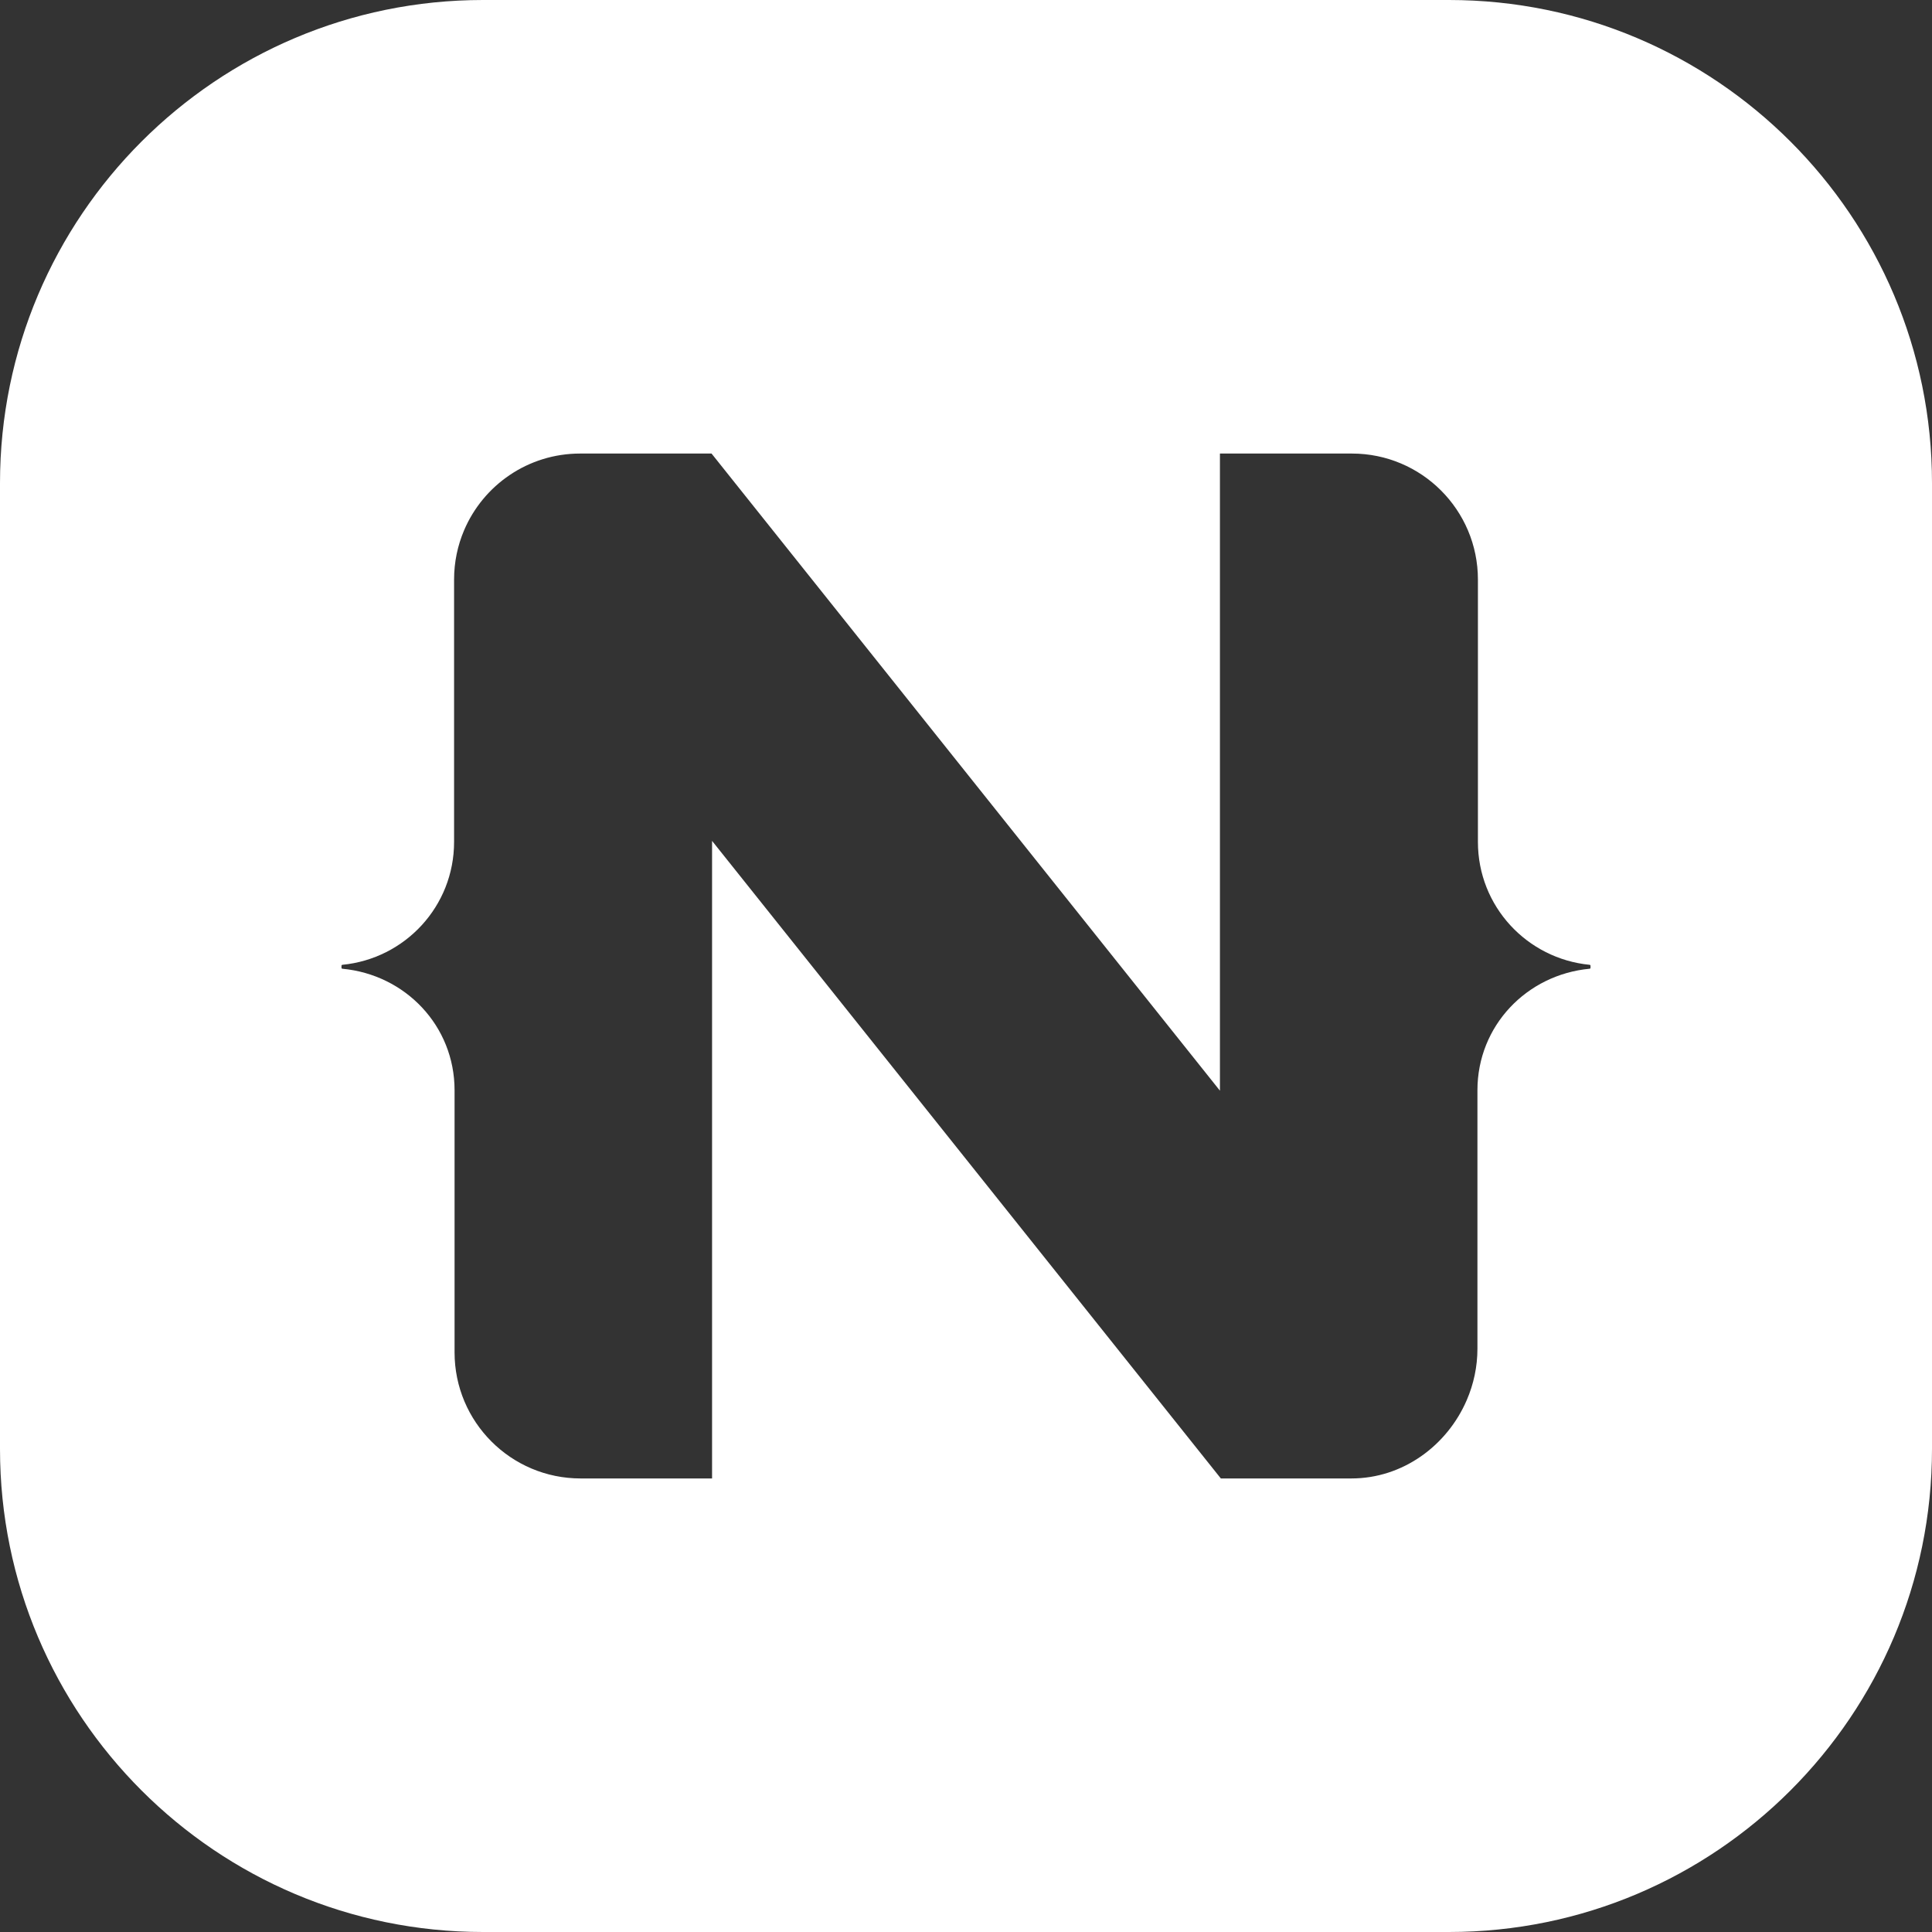 <?xml version="1.0" encoding="UTF-8" standalone="no"?>
<!DOCTYPE svg PUBLIC "-//W3C//DTD SVG 1.1//EN" "http://www.w3.org/Graphics/SVG/1.1/DTD/svg11.dtd">
<svg width="100%" height="100%" viewBox="0 0 1024 1024" version="1.1" xmlns="http://www.w3.org/2000/svg" xmlns:xlink="http://www.w3.org/1999/xlink" xml:space="preserve" xmlns:serif="http://www.serif.com/" style="fill-rule:evenodd;clip-rule:evenodd;stroke-linejoin:round;stroke-miterlimit:2;">
    <rect x="0" y="0" width="1024" height="1024" fill="#333333" stroke="none"/>
    <g transform="matrix(1,0,0,1,-2248,-2248)">
        <g id="NativeScript_Logo_Transparent_White_Rounded" transform="matrix(1,0,0,1,2248,2248)">
            <path d="M1024,256C1024,114.71 909.29,0 768,0L256,0C114.71,0 0,114.71 0,256L0,768C0,909.29 114.71,1024 256,1024L768,1024C909.29,1024 1024,909.29 1024,768L1024,256Z" style="fill:none;"/>
            <clipPath id="_clip1">
                <path d="M1024,256C1024,114.71 909.29,0 768,0L256,0C114.71,0 0,114.71 0,256L0,768C0,909.29 114.71,1024 256,1024L768,1024C909.29,1024 1024,909.29 1024,768L1024,256Z"/>
            </clipPath>
            <g clip-path="url(#_clip1)">
                <g transform="matrix(1,0,0,1,-3372,-1124)">
                    <g id="NativeScript-Logo" serif:id="NativeScript Logo">
                        <path d="M4396,1124L3372,1124L3372,2148L4396,2148L4396,1124ZM4215,1635.86L4215,1636.96C4215,1637.22 4214.81,1637.43 4214.55,1637.45C4181.19,1640.58 4155.07,1667.69 4155.07,1701.86L4155.07,1838.81C4155.07,1848.37 4153.06,1857.61 4149.43,1866.04C4139.08,1890.11 4115.59,1907.61 4088.27,1907.61L4019.07,1907.61L4018.59,1907.01L3749.41,1569.68L3749.41,1907.61L3679.73,1907.61C3642.84,1907.61 3612.93,1877.7 3612.93,1840.81L3612.93,1701.86C3612.93,1667.69 3586.82,1640.58 3553.45,1637.45C3553.2,1637.43 3553,1637.22 3553,1636.96L3553,1635.86C3553,1635.61 3553.19,1635.4 3553.45,1635.37C3586.69,1632.13 3612.67,1604.35 3612.67,1570.26L3612.67,1431.19C3612.67,1421.9 3614.57,1413.05 3618,1405.01C3628.18,1381.13 3651.87,1364.39 3679.47,1364.39L3749.13,1364.39L3749.41,1364.74L4018.59,1702.08L4018.59,1364.39L4088.53,1364.39C4125.42,1364.39 4155.33,1394.3 4155.33,1431.19L4155.33,1570.26C4155.33,1604.35 4181.31,1632.13 4214.55,1635.37C4214.81,1635.4 4215,1635.61 4215,1635.86Z" style="fill:white;"/>
                    </g>
                </g>
            </g>
        </g>
    </g>
</svg>
